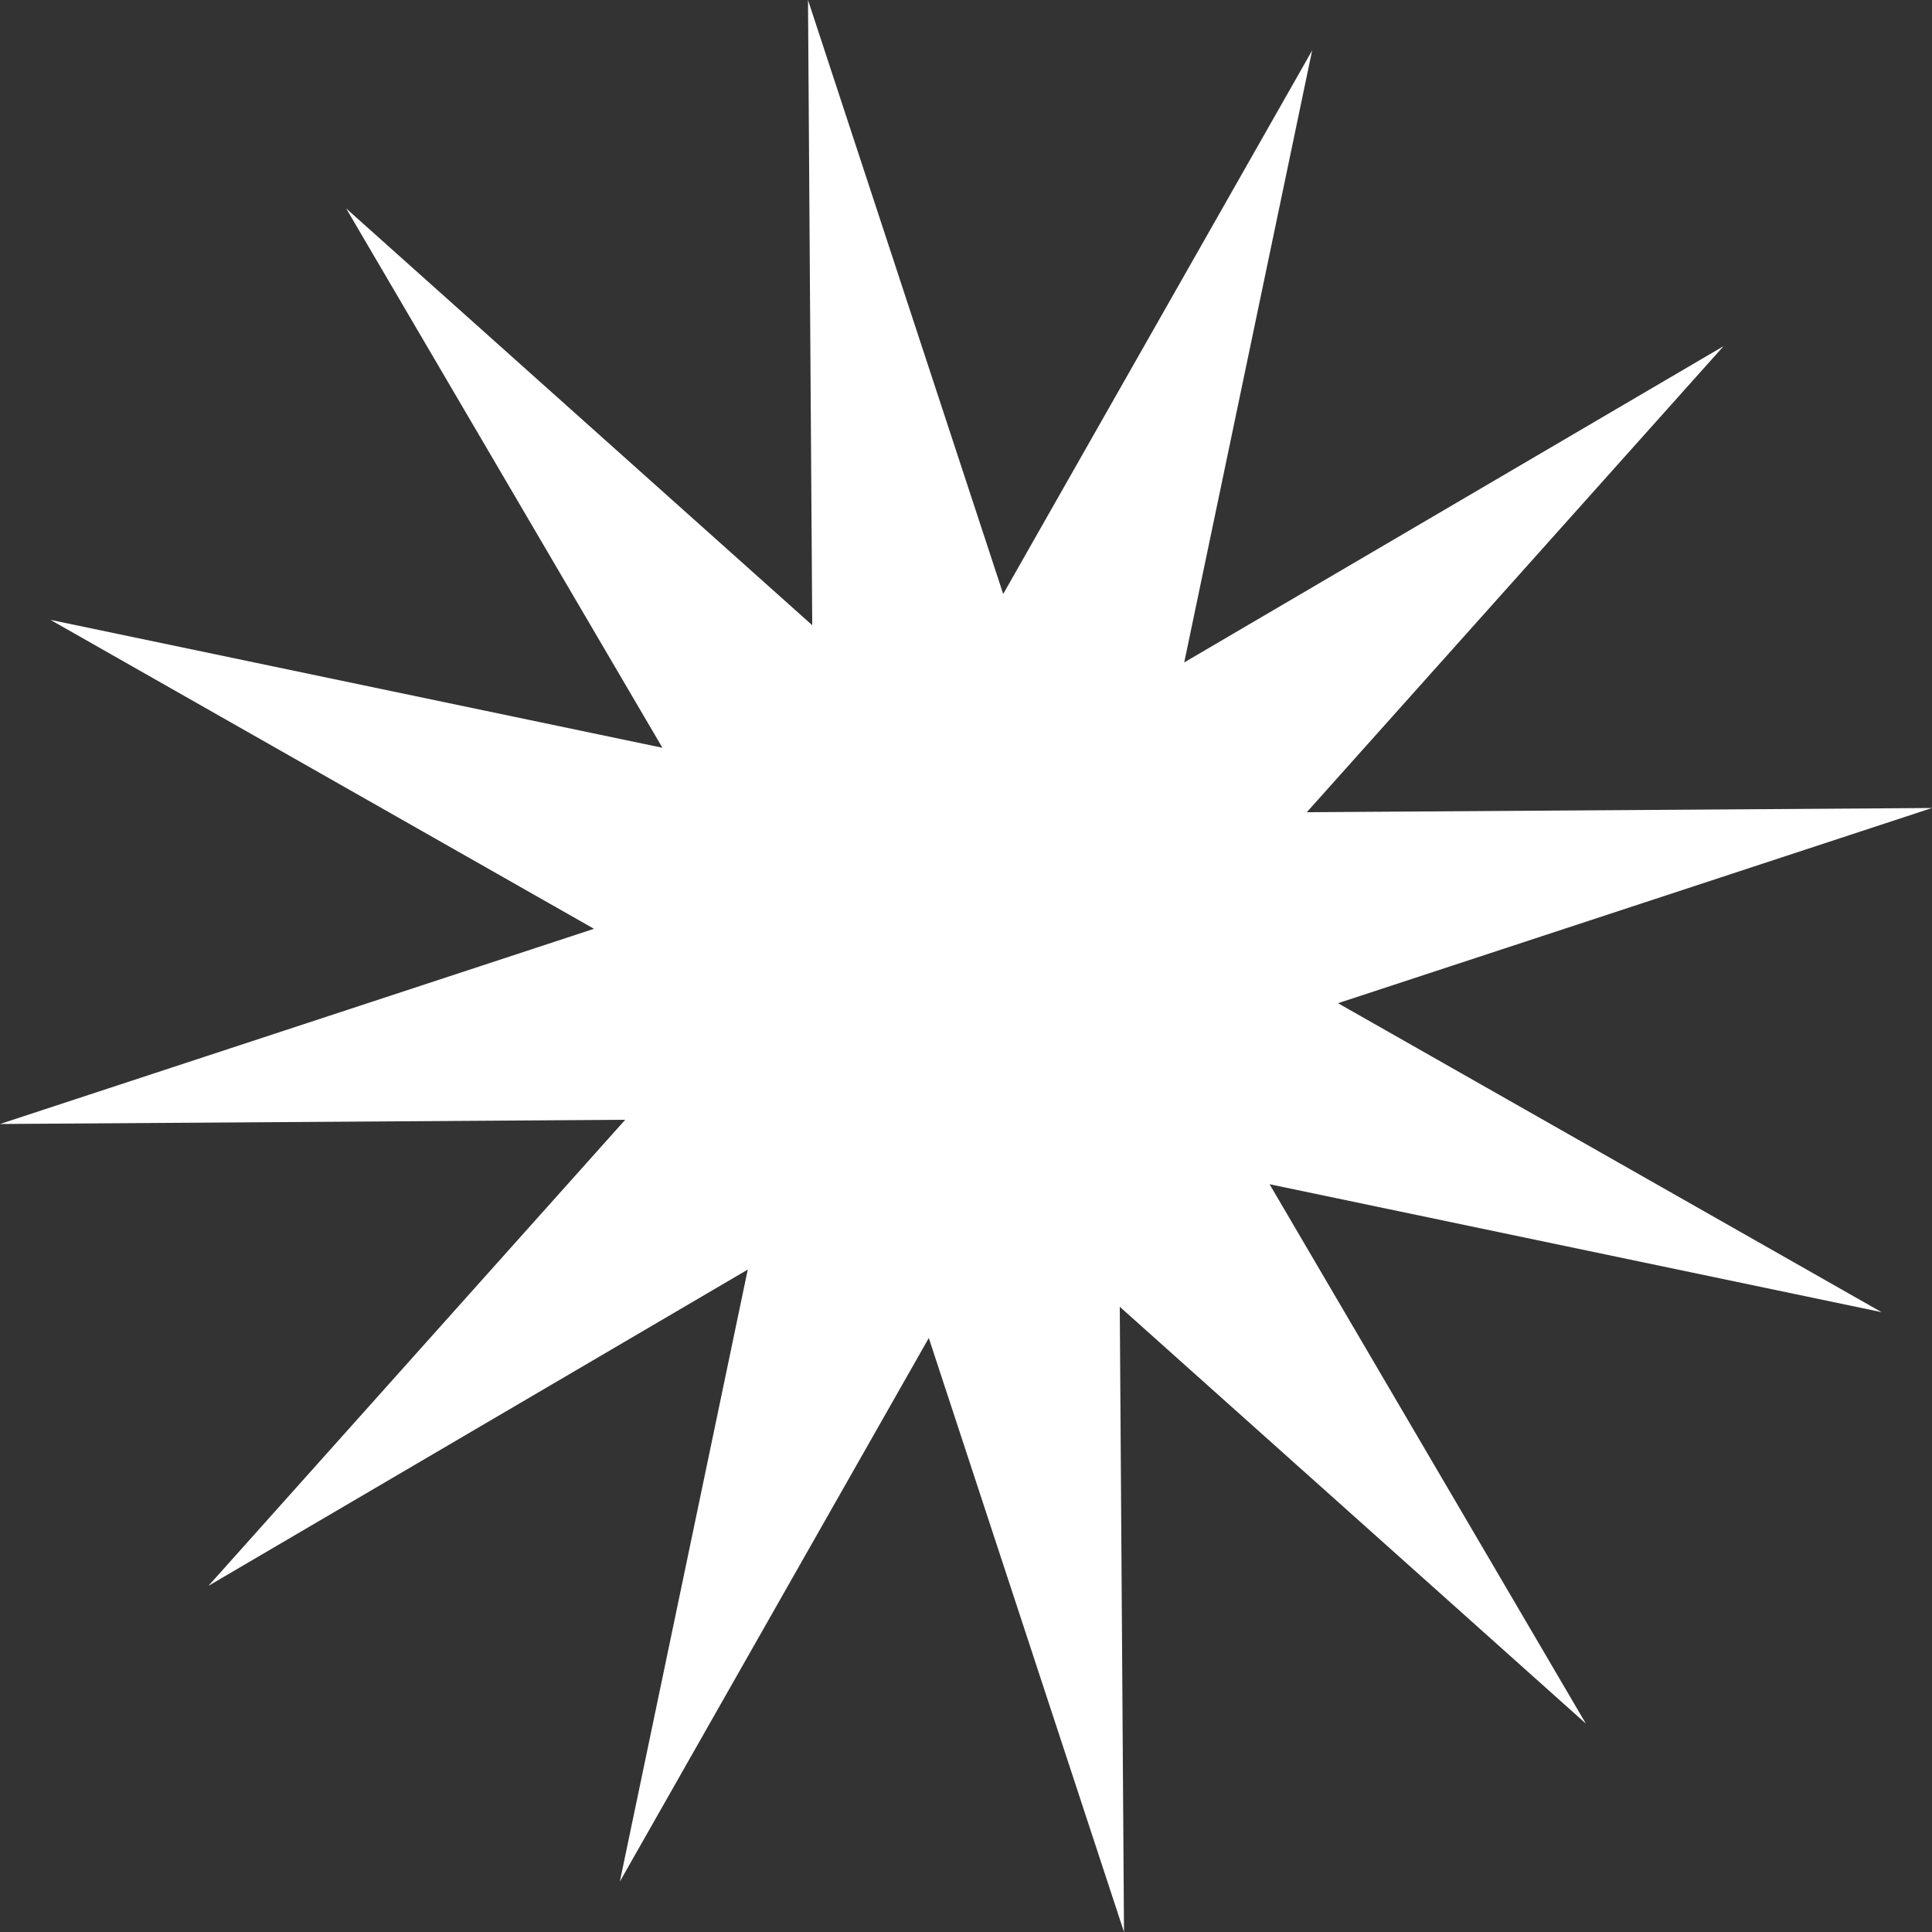 <?xml version="1.0" encoding="UTF-8"?>
<svg id="Livello_2" data-name="Livello 2" xmlns="http://www.w3.org/2000/svg" viewBox="0 0 287.72 287.72">
  <rect x="0" y="0" width="287.72" height="287.72" fill="#333333" stroke="none"/>
  <defs>
    <style>
      .cls-1 {
        fill: #fff;
      }
    </style>
  </defs>
  <g id="Livello_1-2" data-name="Livello 1">
    <polygon class="cls-1" points="236.17 256.68 166.76 194.61 167.39 287.72 138.32 199.26 92.31 280.21 111.36 189.07 31.04 236.17 93.11 166.76 0 167.39 88.46 138.32 7.51 92.31 98.65 111.36 51.55 31.04 120.96 93.11 120.33 0 149.4 88.46 195.41 7.51 176.36 98.65 256.68 51.55 194.61 120.96 287.72 120.33 199.26 149.4 280.21 195.41 189.07 176.36 236.17 256.68"/>
  </g>
</svg>